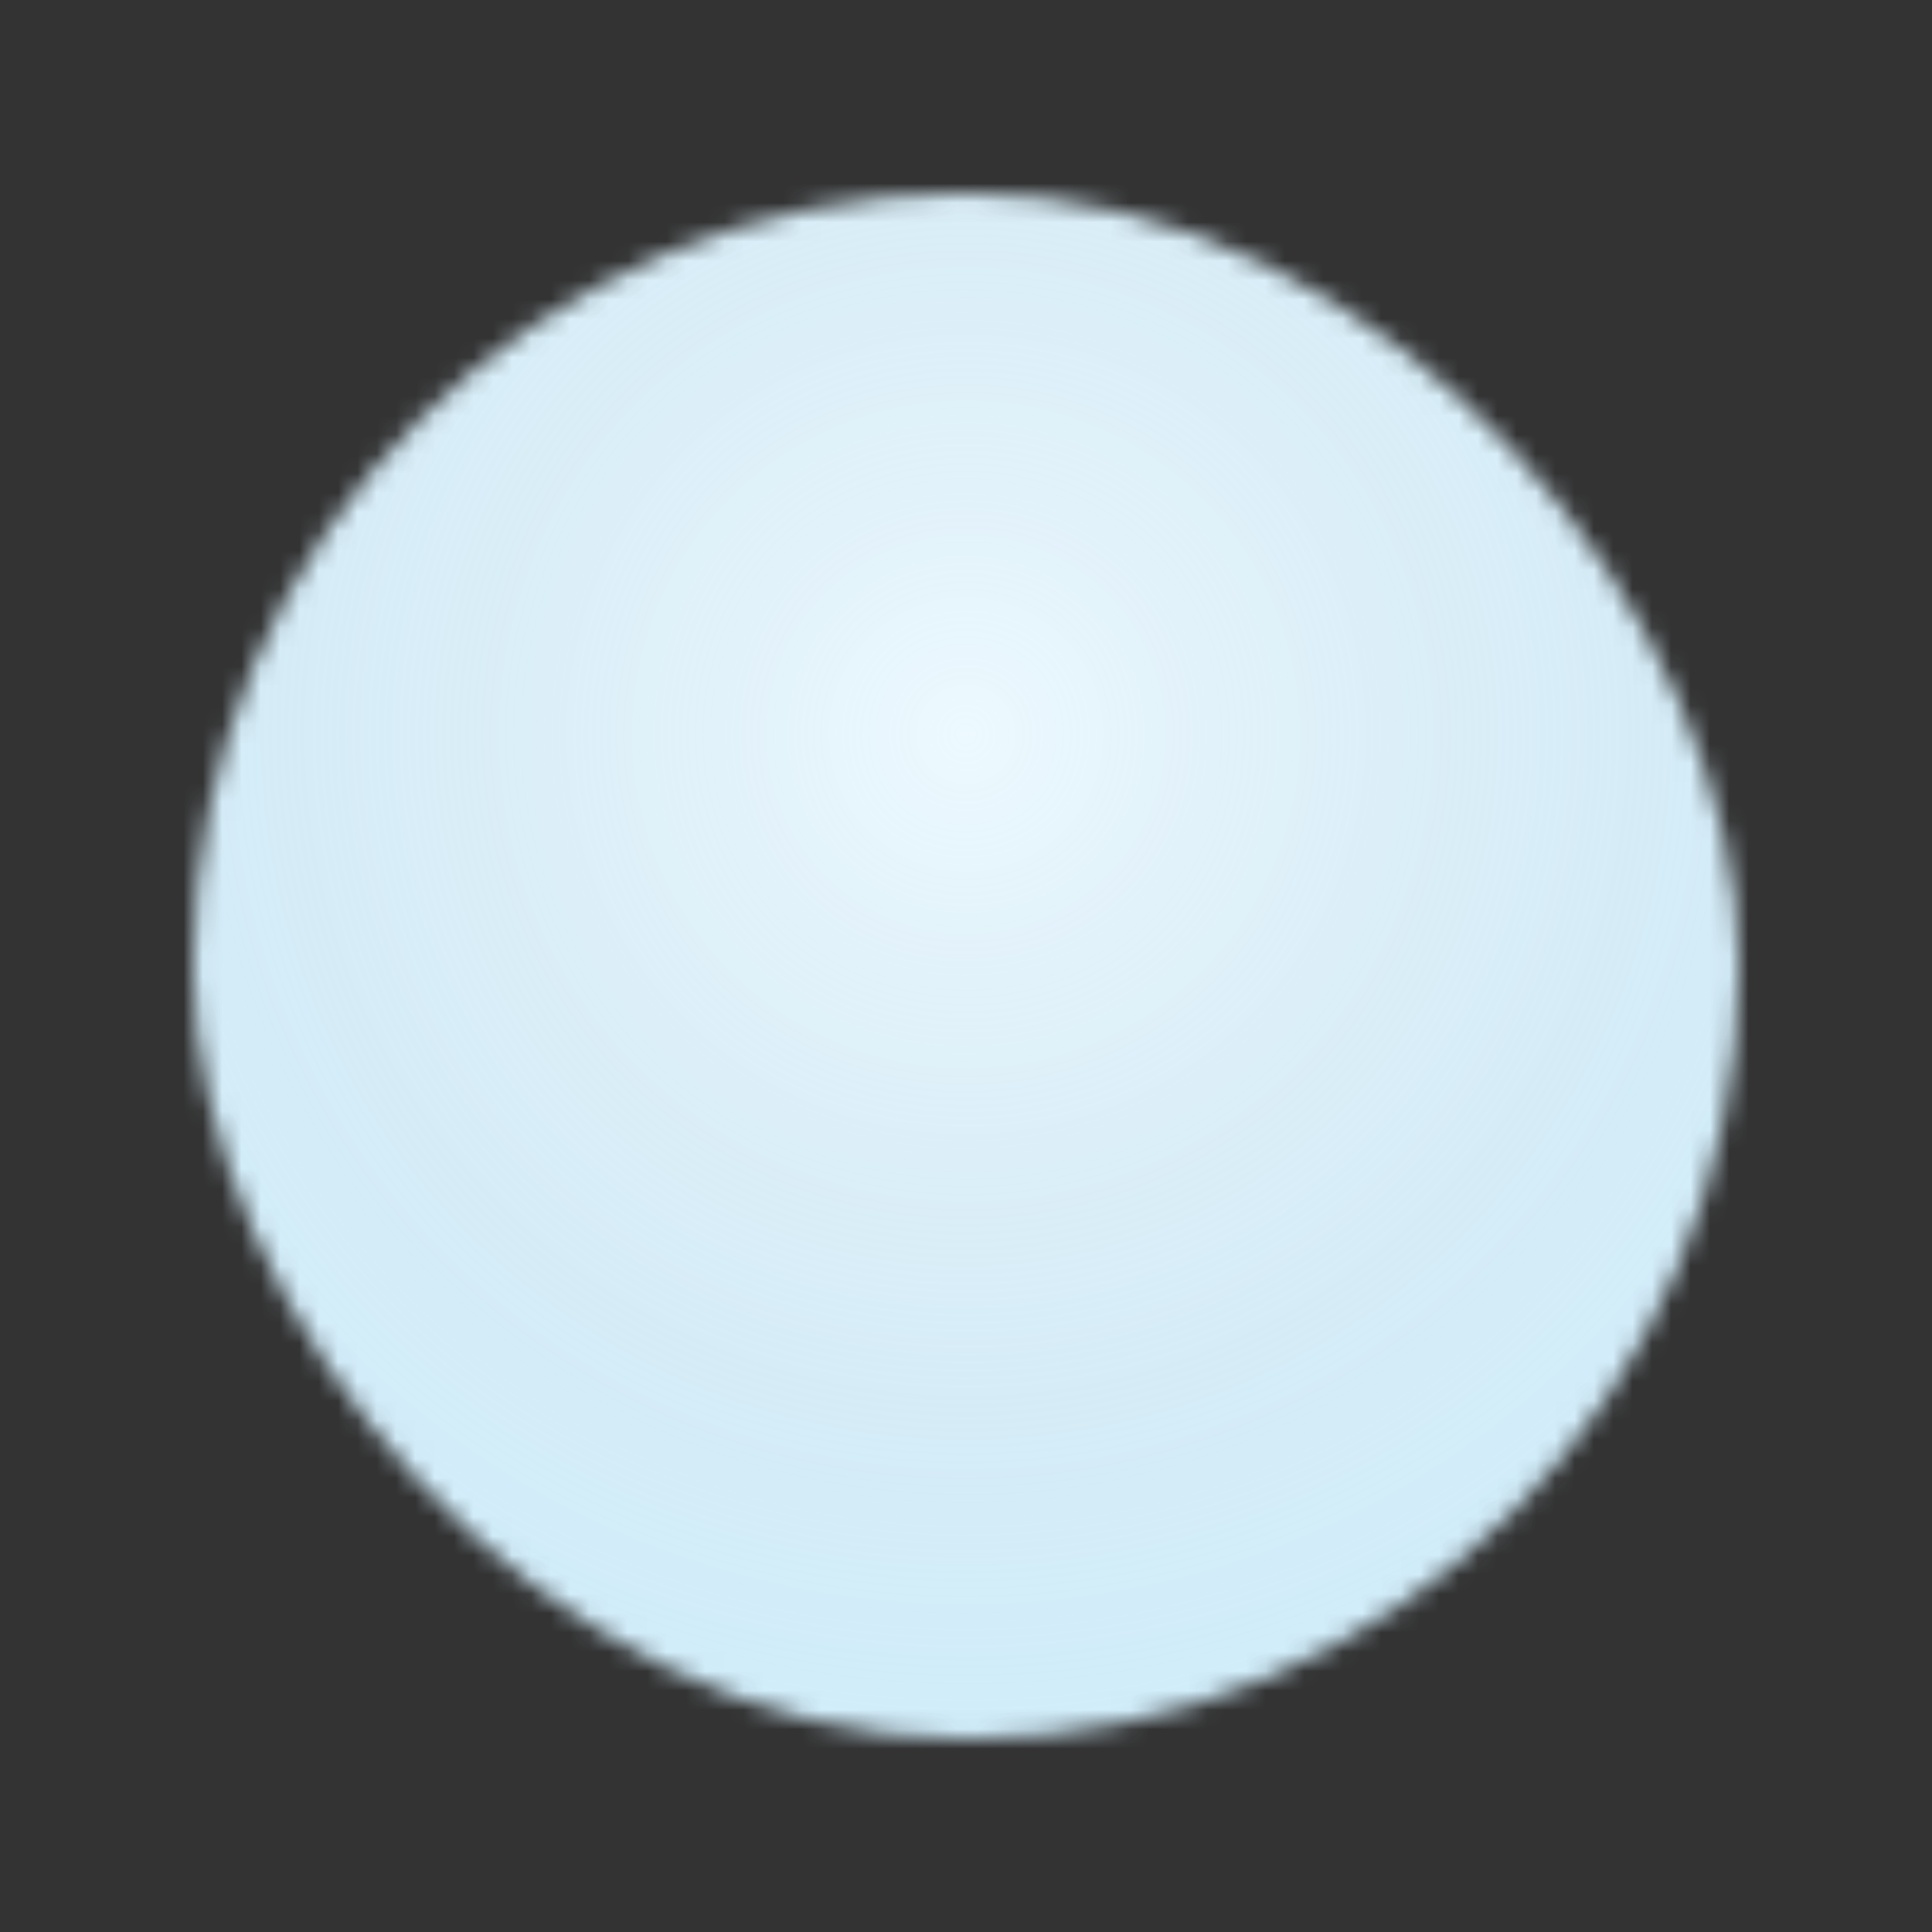 <svg width="100" height="100" viewBox="0 0 100 100" fill="none" xmlns="http://www.w3.org/2000/svg">
<rect x="0" y="0" width="100" height="100" fill="#333333" stroke="none"/>
<g clip-path="url(#clip0_281_1311)">
<mask id="mask0_281_1311" style="mask-type:alpha" maskUnits="userSpaceOnUse" x="5" y="6" width="90" height="88">
<rect x="10" y="10" width="80" height="80" rx="40" fill="black"/>
</mask>
<g mask="url(#mask0_281_1311)">
<rect width="100" height="100" fill="#D1F0FF"/>
<circle cx="50" cy="38" r="62.5" fill="url(#paint0_radial_281_1311)" fill-opacity="0.6"/>
</g>
</g>
<defs>
<radialGradient id="paint0_radial_281_1311" cx="0" cy="0" r="1" gradientUnits="userSpaceOnUse" gradientTransform="translate(50 38) rotate(90) scale(62.5)">
<stop stop-color="white"/>
<stop offset="1" stop-color="#CCCCCC" stop-opacity="0"/>
</radialGradient>
<clipPath id="clip0_281_1311">
<rect width="100" height="100" fill="white"/>
</clipPath>
</defs>
</svg>
